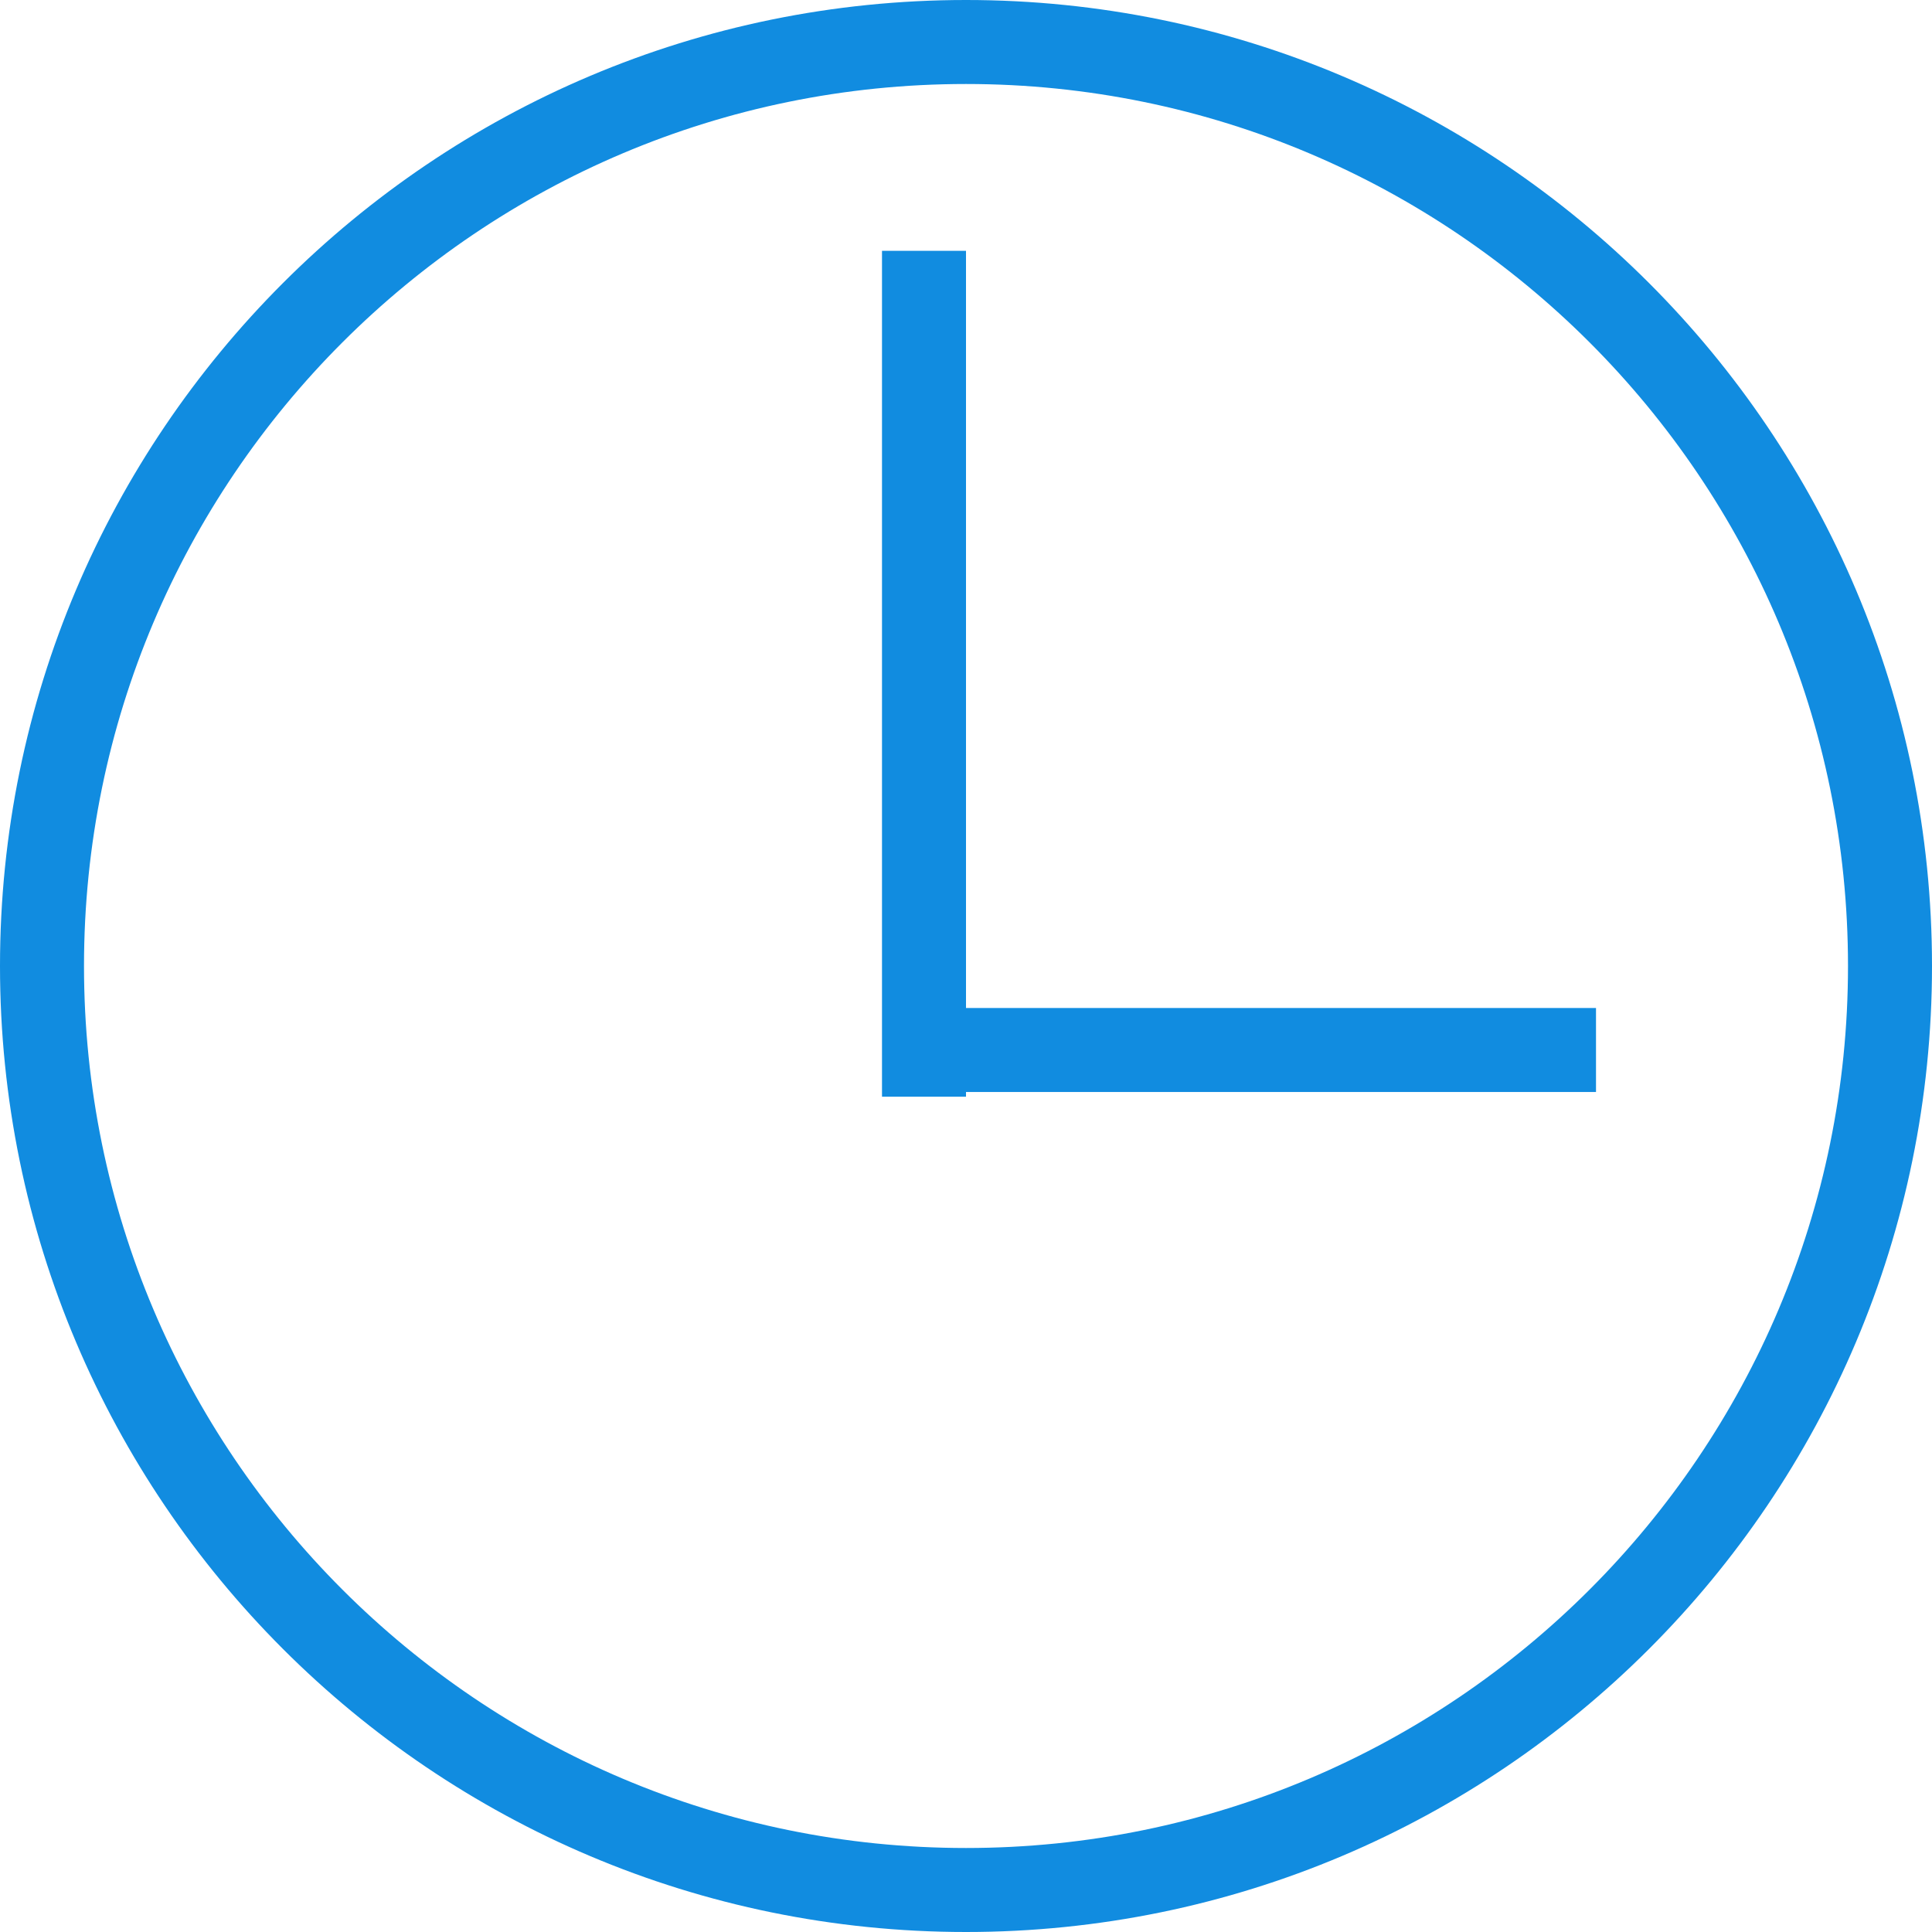 <svg xmlns="http://www.w3.org/2000/svg" width="23" height="23" viewBox="0 0 23 23">
    <g fill="none" fill-rule="evenodd" stroke="#118ce0">
        <path d="M22.5 11.5c0-6.073-4.927-11-11-11s-11 4.927-11 11 4.927 11 11 11 11-4.927 11-11z"/>
        <g stroke-linecap="square">
            <path d="M11 3.486v9.07M11.5 12.5h7"/>
        </g>
    </g>
</svg>
